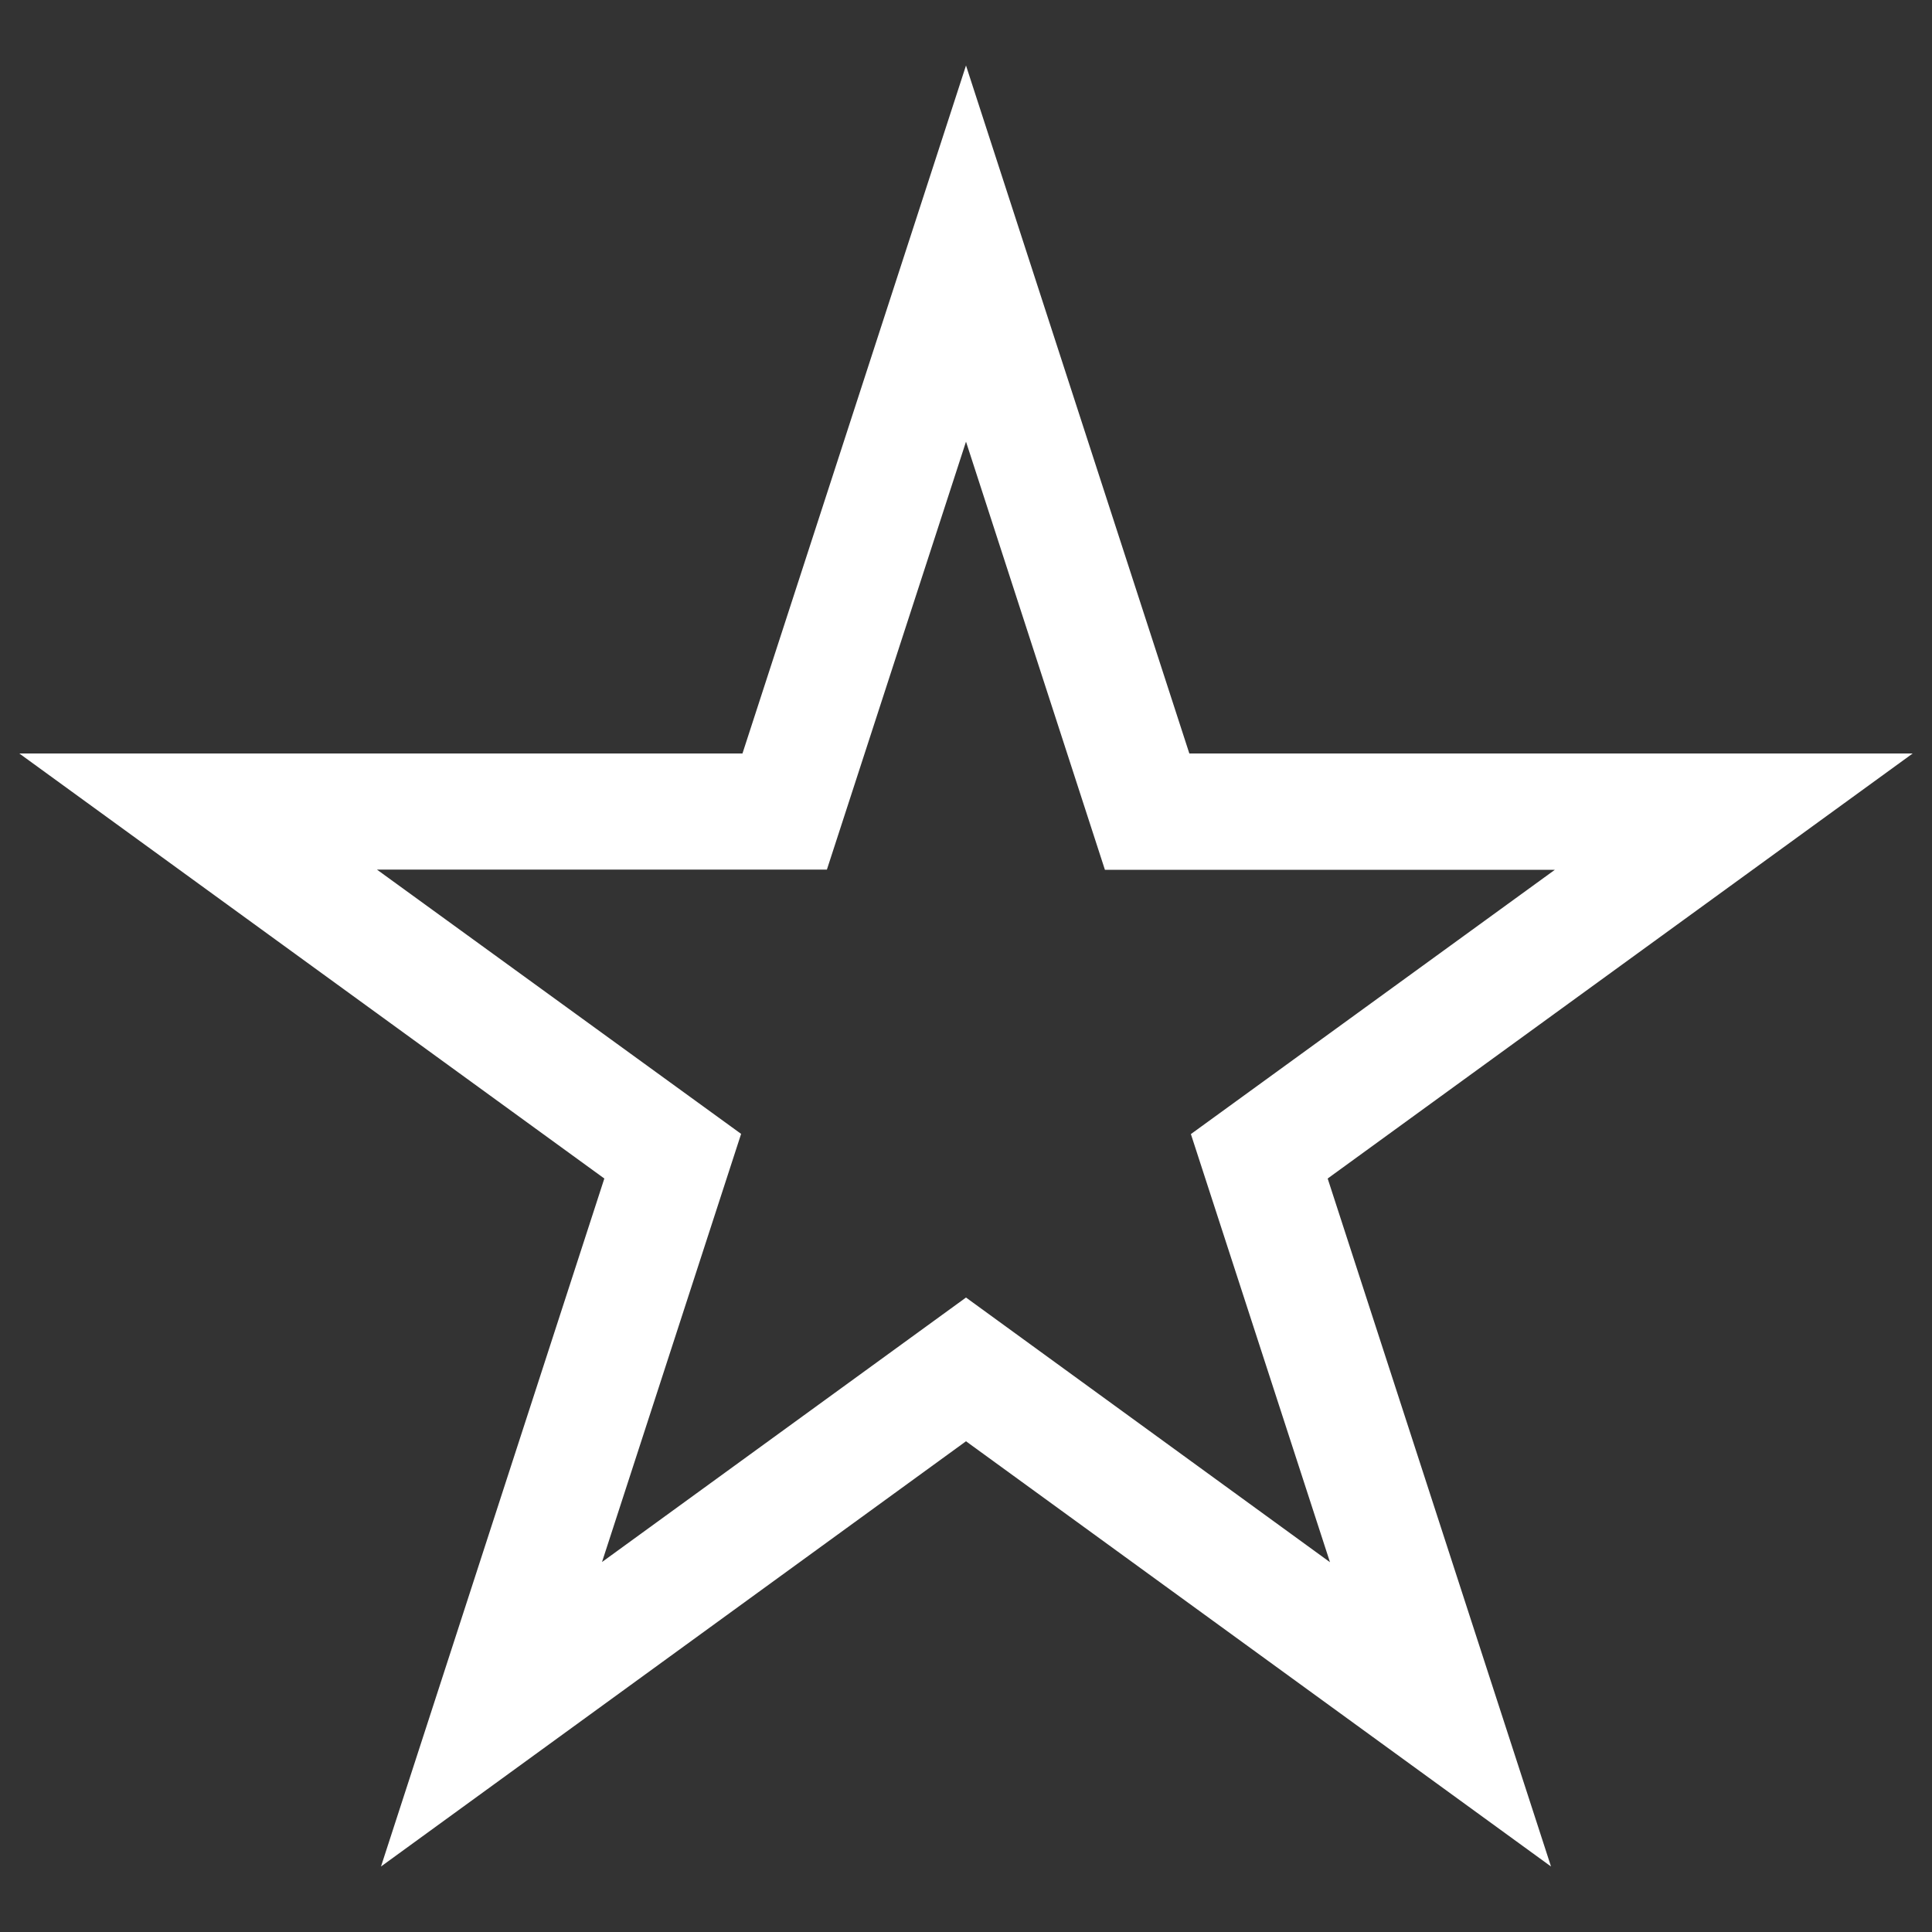 <?xml version="1.0" encoding="utf-8"?>
<!-- Svg Vector Icons : http://www.onlinewebfonts.com/icon -->
<!DOCTYPE svg PUBLIC "-//W3C//DTD SVG 1.1//EN" "http://www.w3.org/Graphics/SVG/1.1/DTD/svg11.dtd">
<svg version="1.1" fill= "white" xmlns="http://www.w3.org/2000/svg" xmlns:xlink="http://www.w3.org/1999/xlink" x="0px" y="0px" viewBox="0 0 1000 1000" enable-background="new 0 0 1000 1000" xml:space="preserve">
<rect x="0" y="0" width="1000" height="1000" fill="#333333" stroke="none"/>
<g><path d="M990,390H615.6L500,33.9L384.3,390H10l302.8,220L197.2,966.1L500,746l302.8,220.1L687.2,610L990,390L990,390z M688.4,808.6L500,671.6L311.6,808.5l72-221.6L195.1,450.1h232.9L500,228.6l71.9,221.6h232.9L616.4,587L688.4,808.6L688.4,808.6z" /></g>
</svg>